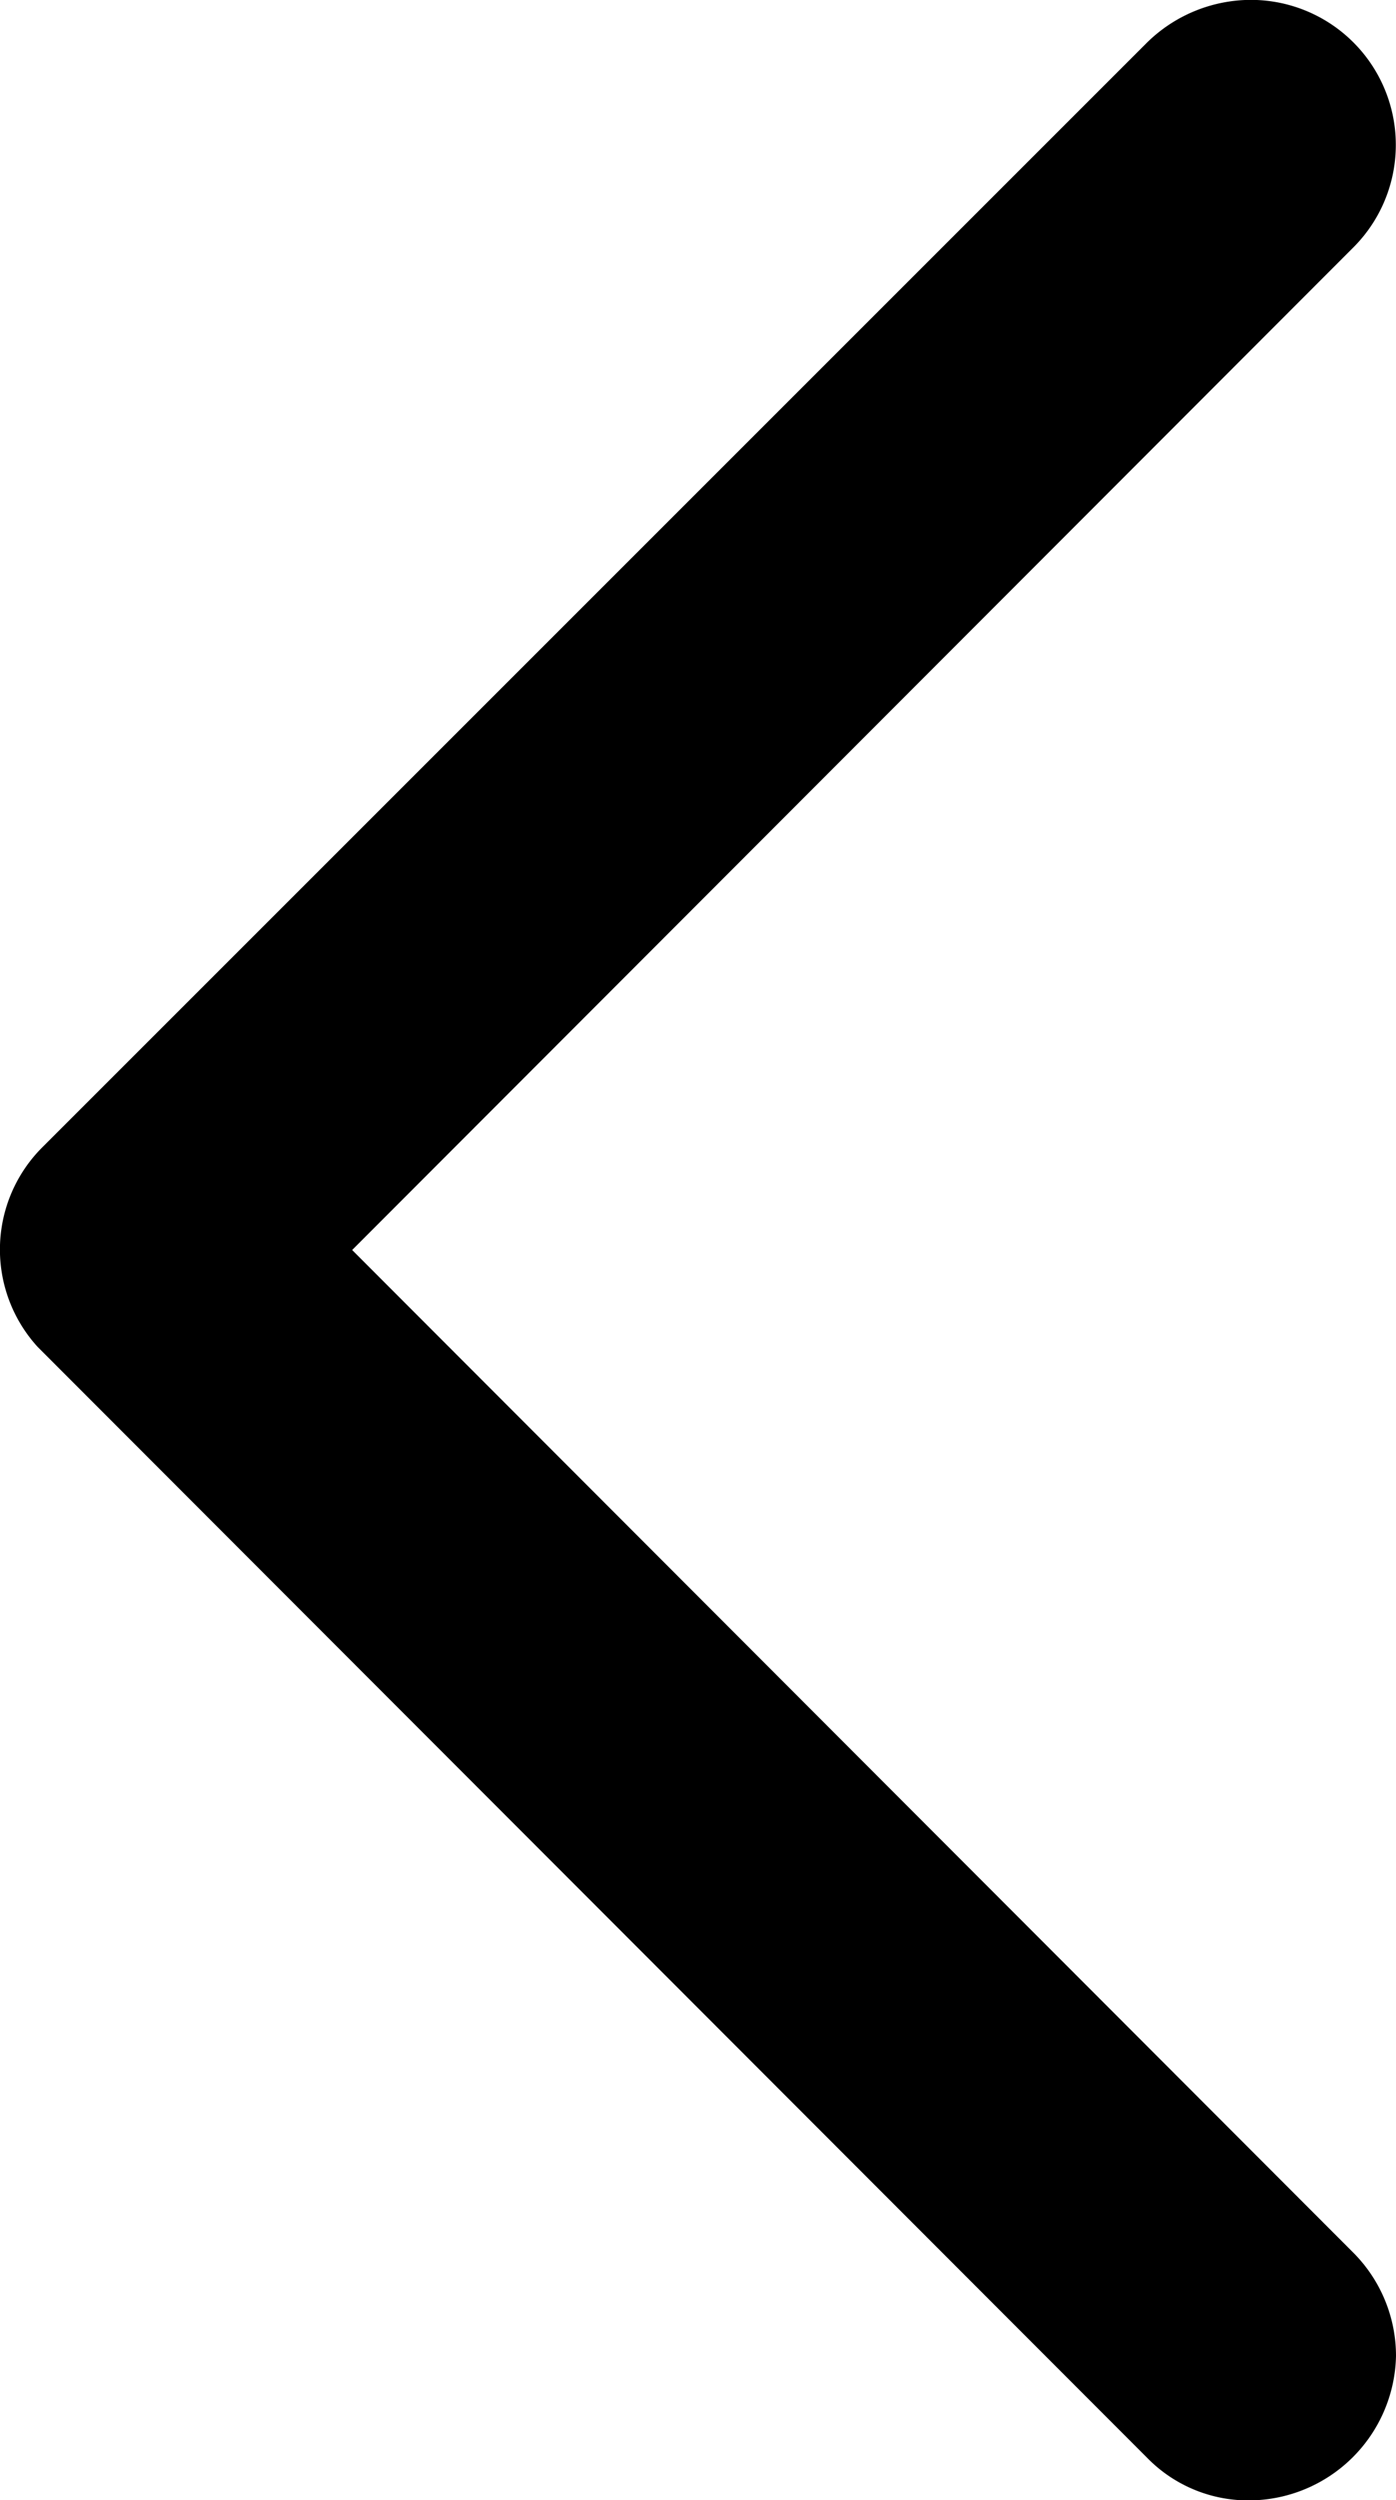 <svg xmlns="http://www.w3.org/2000/svg" width="11.167" height="20" viewBox="0 0 11.167 20">
    <path data-name="Path 4836" d="M10.827 18.021a1.171 1.171 0 0 1 .34.825 1.18 1.18 0 0 1-1.165 1.155 1.129 1.129 0 0 1-.825-.34L.301 10.774a1.156 1.156 0 0 1 .041-1.6L9.177.339a1.189 1.189 0 0 1 .825-.34 1.16 1.16 0 0 1 .825 1.979l-8.01 8.021z"/>
</svg>

